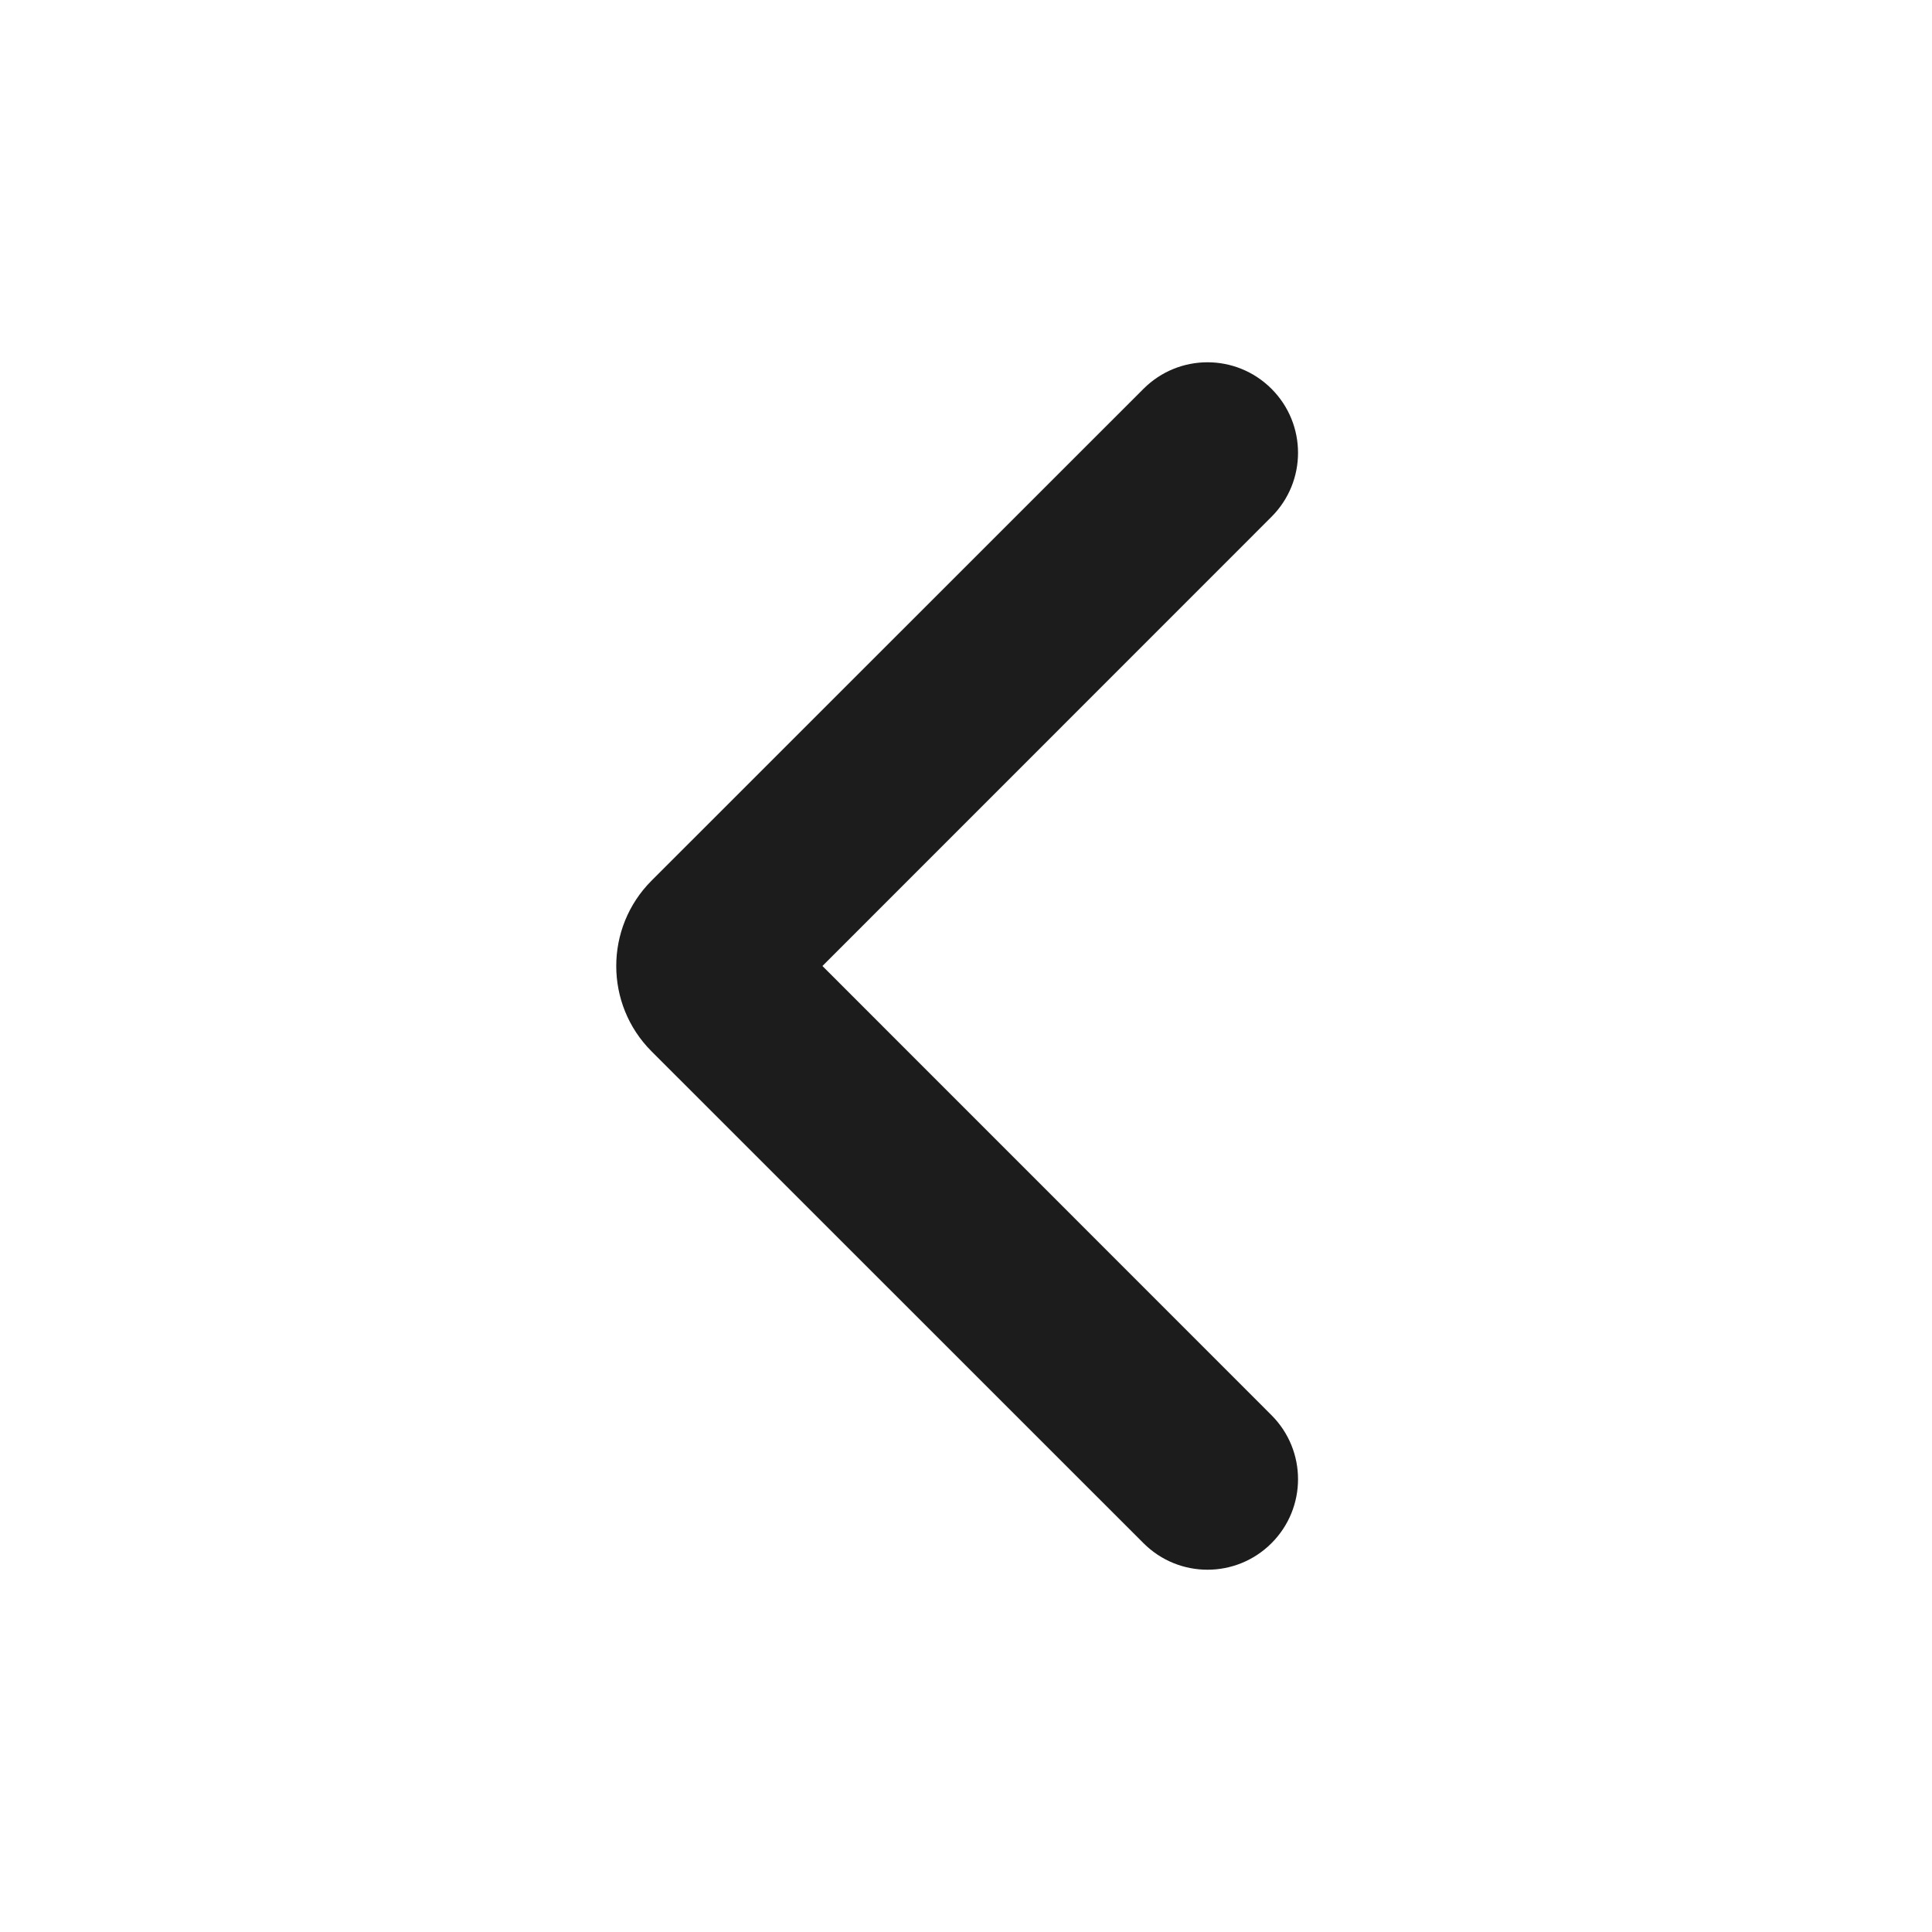 <svg width="16" height="16" viewBox="0 0 16 16" fill="none" xmlns="http://www.w3.org/2000/svg">
    <path fill-rule="evenodd" clip-rule="evenodd" d="M5.396 7.293C5.006 7.683 5.006 8.317 5.396 8.707L9.47 12.78C9.763 13.073 10.237 13.073 10.53 12.78C10.823 12.487 10.823 12.013 10.53 11.72L6.811 8L10.53 4.28C10.823 3.987 10.823 3.513 10.53 3.22C10.237 2.927 9.763 2.927 9.47 3.22L5.396 7.293Z" fill="#1C1C1C"/>
</svg>
